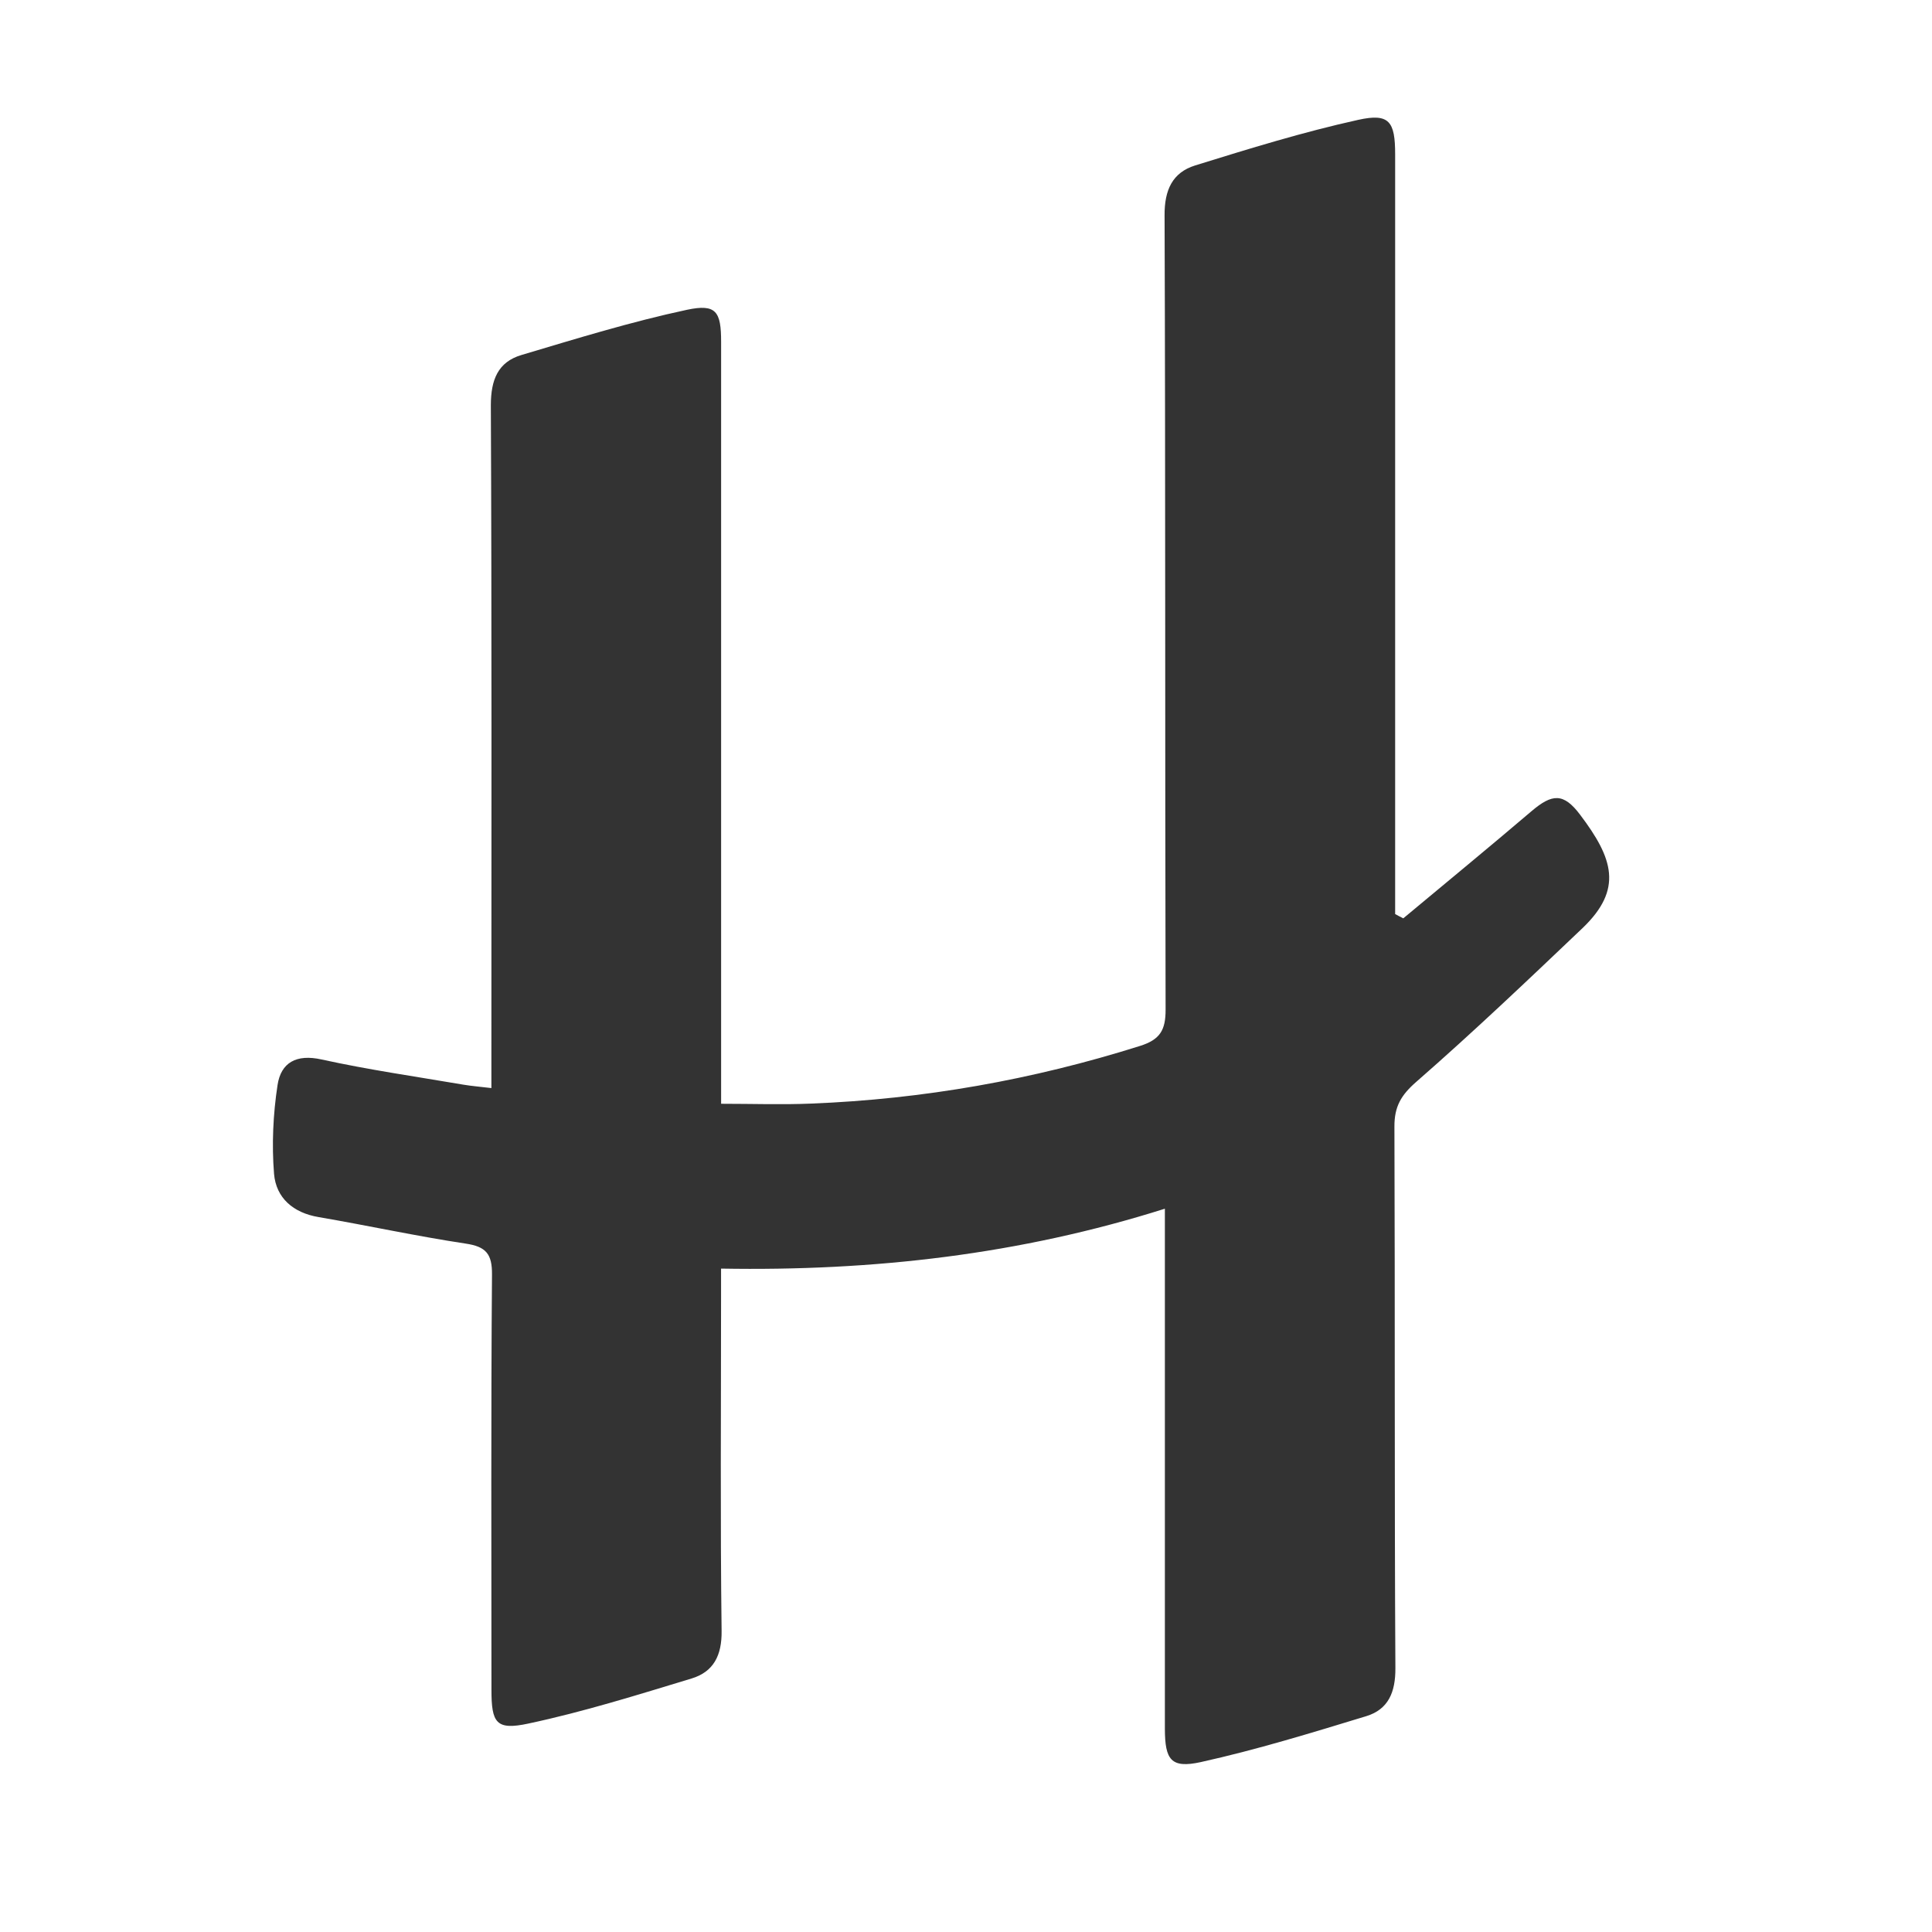 <?xml version="1.0" encoding="utf-8"?>
<!-- Generated by IcoMoon.io -->
<!DOCTYPE svg PUBLIC "-//W3C//DTD SVG 1.1//EN" "http://www.w3.org/Graphics/SVG/1.1/DTD/svg11.dtd">
<svg version="1.1" xmlns="http://www.w3.org/2000/svg" xmlns:xlink="http://www.w3.org/1999/xlink" width="32" height="32" viewBox="0 0 32 32">
<path fill="#333333" d="M23.241 15.212c0.709-0.591 1.421-1.176 2.123-1.774 0.344-0.293 0.532-0.31 0.808 0.057 0.545 0.721 0.716 1.231 0.039 1.878-0.906 0.862-1.812 1.724-2.751 2.544-0.254 0.221-0.365 0.411-0.364 0.741 0.011 2.991-0.001 5.98 0.016 8.969 0.003 0.402-0.117 0.686-0.482 0.798-0.909 0.277-1.816 0.556-2.742 0.761-0.494 0.108-0.592-0.039-0.594-0.549 0-2.691 0-5.382 0-8.073 0-0.156 0-0.31 0-0.544-2.401 0.759-4.829 1.036-7.351 0.992 0 0.188 0 0.34 0 0.491 0 1.836-0.014 3.673 0.009 5.509 0.006 0.407-0.134 0.679-0.497 0.789-0.893 0.271-1.789 0.552-2.701 0.746-0.538 0.116-0.614-0.009-0.614-0.561 0-2.292-0.009-4.585 0.009-6.876 0.003-0.342-0.1-0.462-0.435-0.512-0.816-0.123-1.624-0.3-2.436-0.439-0.422-0.071-0.705-0.317-0.739-0.716-0.039-0.487-0.016-0.987 0.058-1.471 0.056-0.371 0.31-0.517 0.728-0.424 0.778 0.171 1.568 0.284 2.353 0.418 0.137 0.023 0.274 0.033 0.461 0.056 0-0.228 0-0.411 0-0.594 0-3.573 0.007-7.147-0.009-10.72 0.001-0.415 0.116-0.712 0.507-0.828 0.909-0.271 1.816-0.551 2.742-0.749 0.485-0.103 0.565 0.031 0.565 0.532 0.001 4.001 0 8 0 12.003 0 0.195 0 0.39 0 0.616 0.528 0 1.007 0.017 1.487-0.003 1.859-0.073 3.674-0.394 5.451-0.955 0.331-0.104 0.425-0.261 0.424-0.602-0.011-4.385-0.001-8.77-0.017-13.154-0.003-0.422 0.131-0.711 0.507-0.828 0.893-0.277 1.789-0.554 2.701-0.755 0.515-0.114 0.611 0.027 0.611 0.572 0 4.015 0 8.029 0 12.044 0 0.18 0 0.36 0 0.539 0.044 0.024 0.091 0.049 0.136 0.071z"></path>
</svg>
